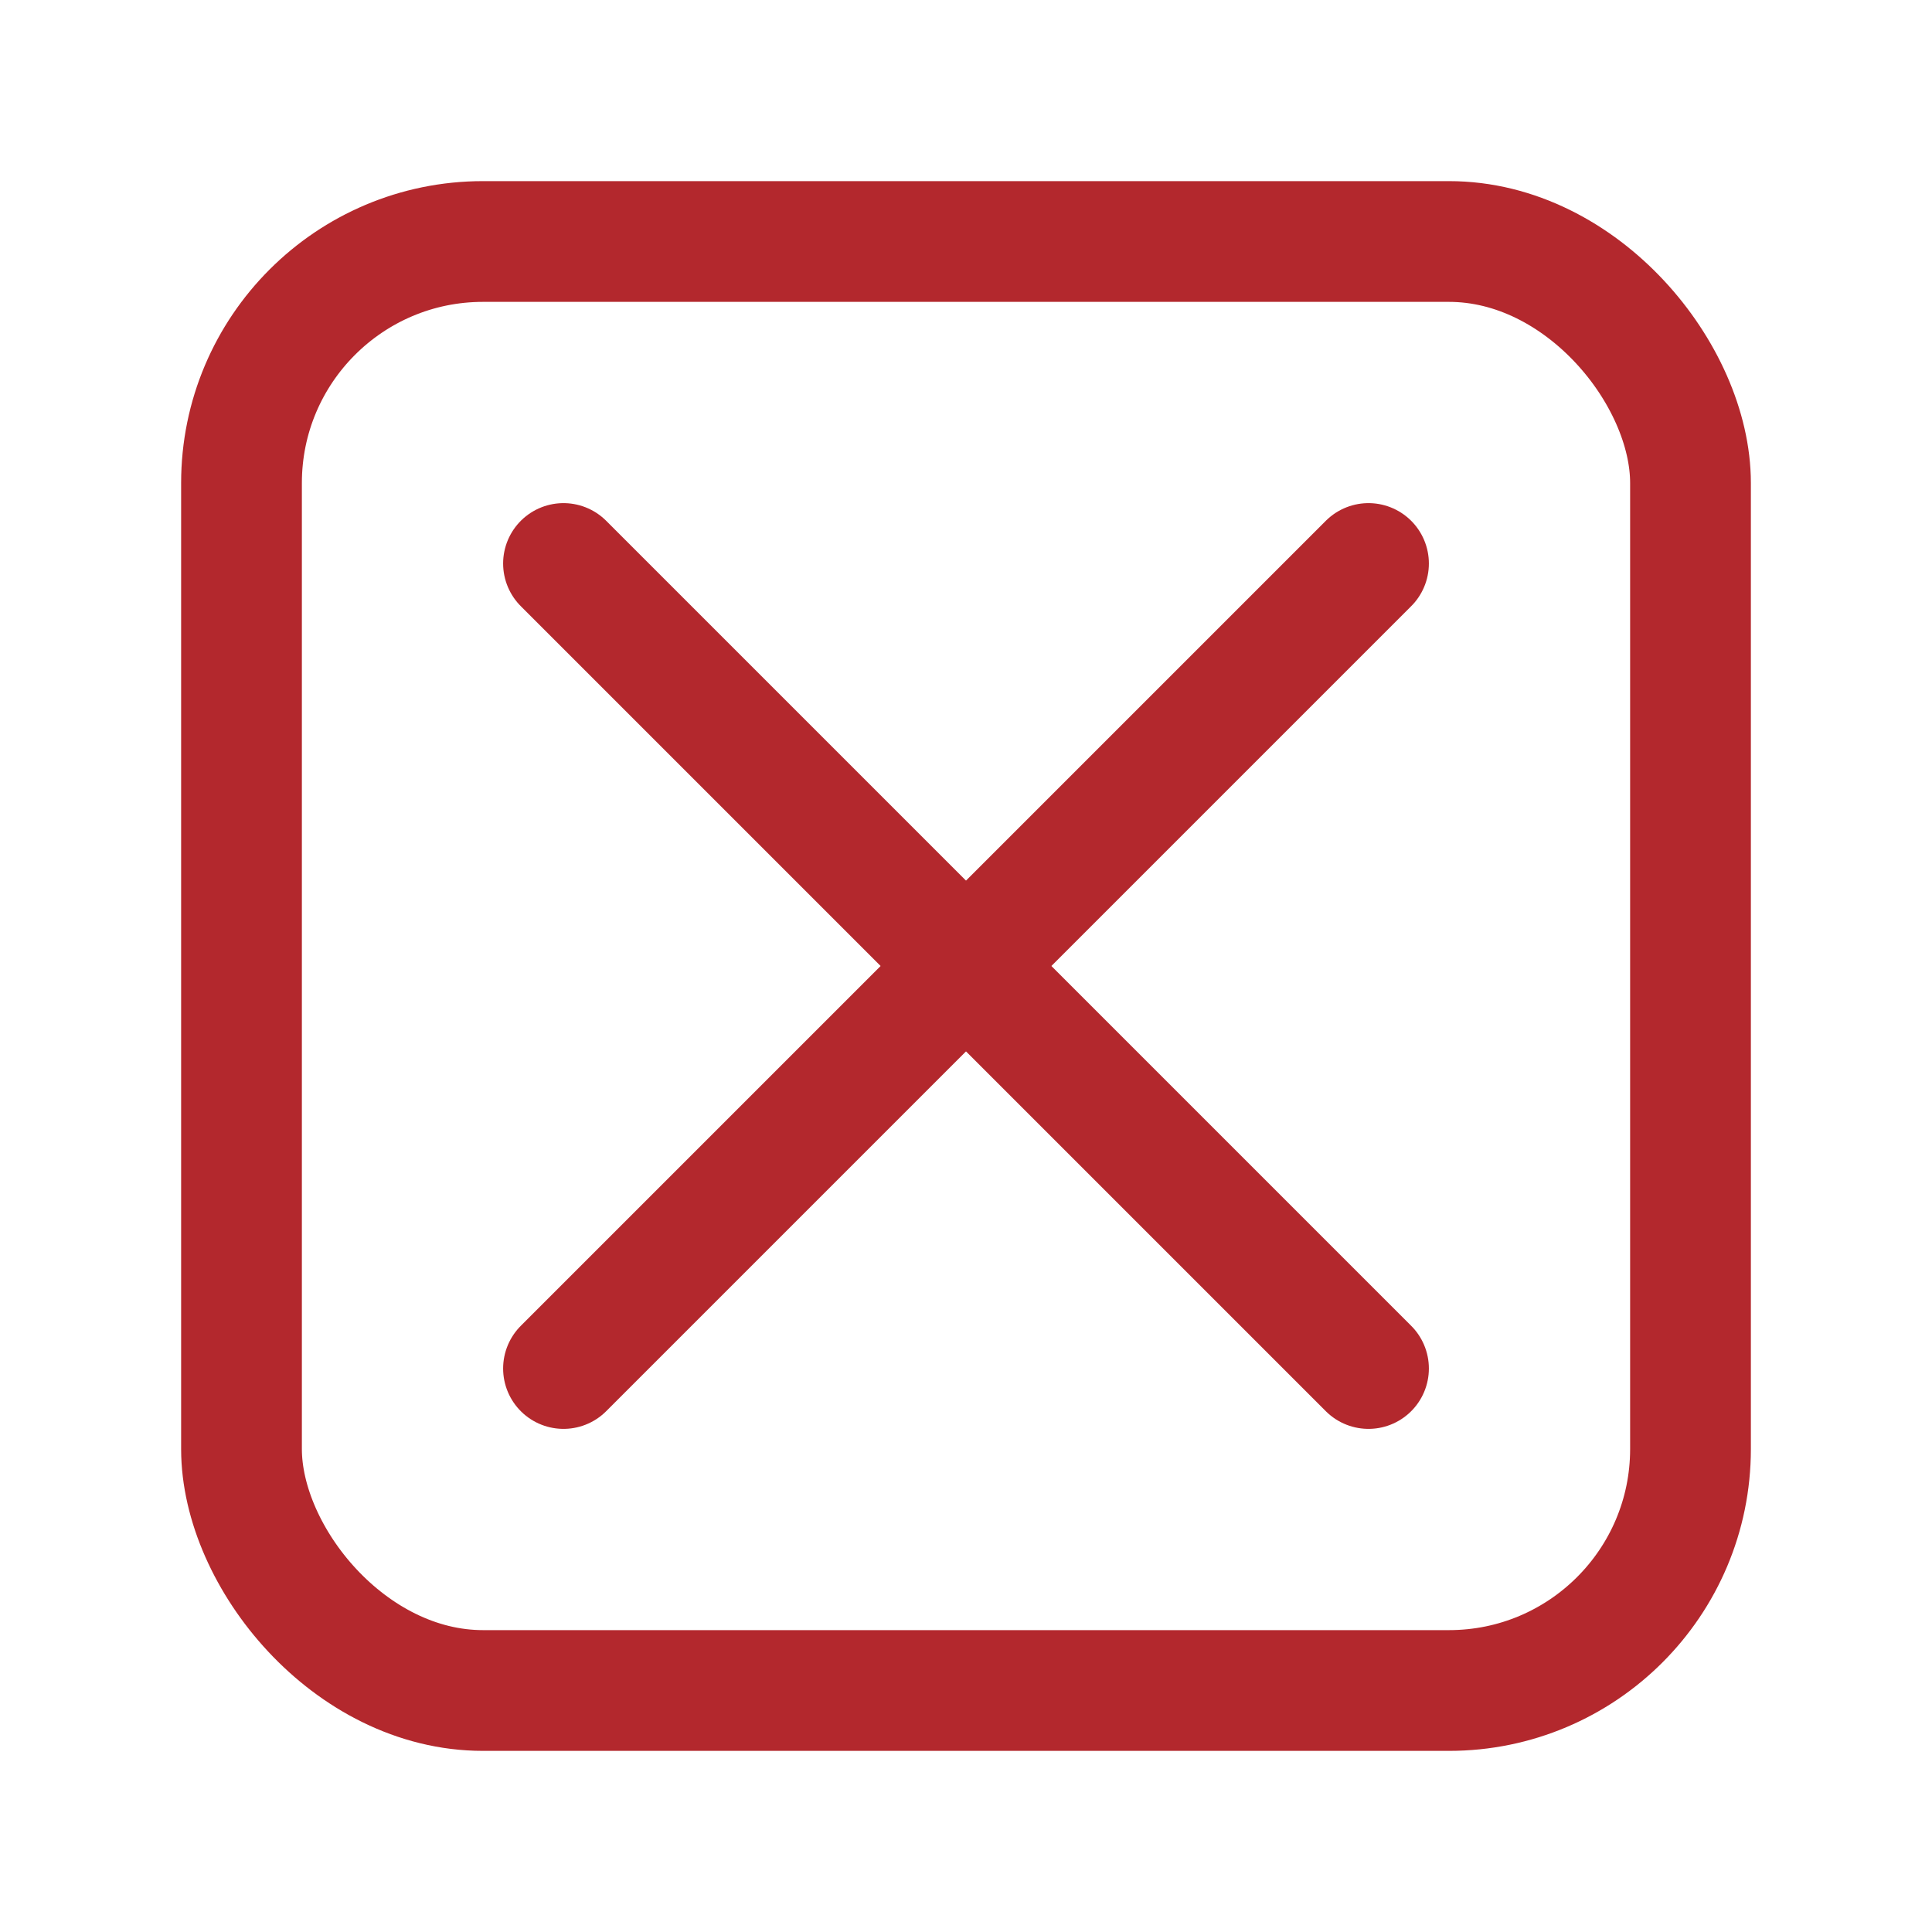 <svg width="24" height="24" viewBox="0 0 24 24" fill="none" xmlns="http://www.w3.org/2000/svg">
<rect x="3" y="3" width="18" height="18" rx="3" stroke="#B3282D" stroke-width="1.5"/>
<path d="M7 7L17 17" stroke="#B3282D" stroke-width="1.5" stroke-linecap="round" stroke-linejoin="round"/>
<path d="M17 7L7 17" stroke="#B3282D" stroke-width="1.5" stroke-linecap="round" stroke-linejoin="round"/>
</svg>
